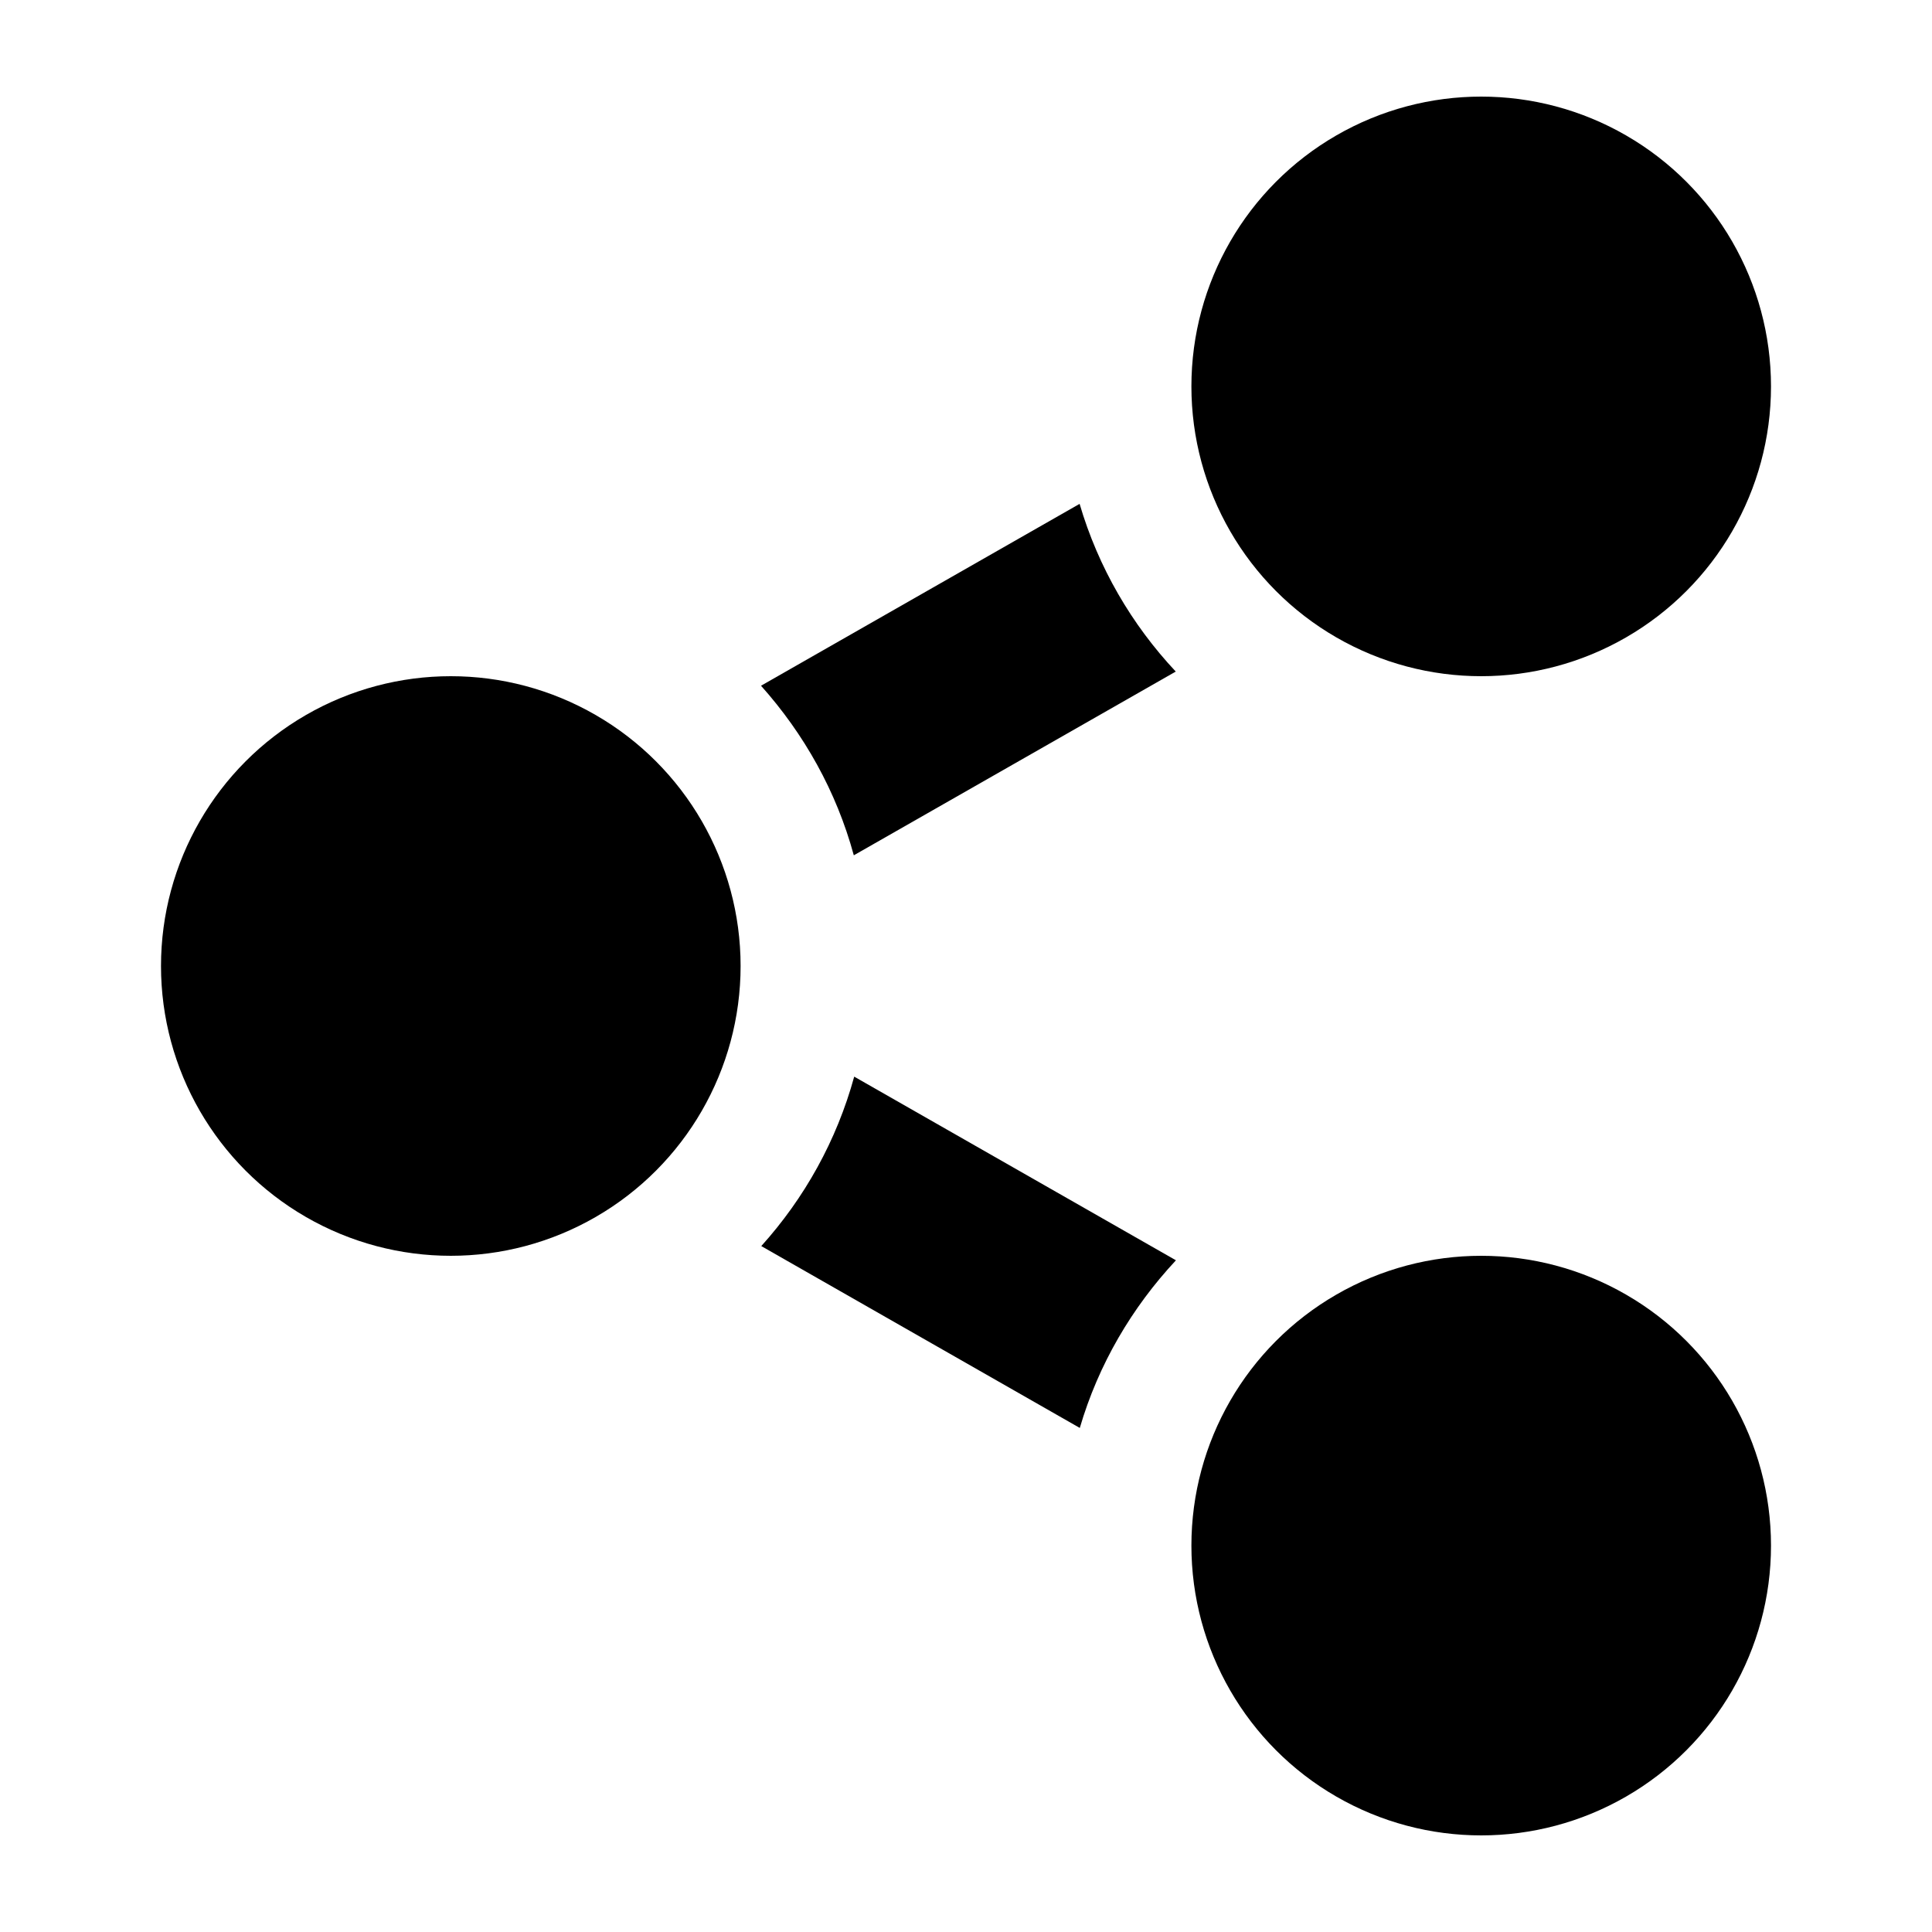 <?xml version="1.0" ?>
<!DOCTYPE svg  PUBLIC '-//W3C//DTD SVG 1.1 Tiny//EN'  'http://www.w3.org/Graphics/SVG/1.1/DTD/svg11-tiny.dtd'>
<svg baseProfile="tiny" height="30px" version="1.1" viewBox="0 0 30 30" width="30px" x="0px" xmlns="http://www.w3.org/2000/svg" xmlns:xlink="http://www.w3.org/1999/xlink" y="0px">

<g fill-opacity="0.5" stroke-opacity="0.5">

<rect fill="none" height="30" width="30"/>

</g>

<circle cx="23" cy="6" r="4.5"/>

<circle cx="23" cy="24" r="4.5"/>

<circle cx="7" cy="15" r="4.5"/>

<path d="M13.26,13.28l4.997-2.852c-0.685-0.73-1.203-1.617-1.493-2.604l-4.947,2.824c0.67,0.75,1.17,1.64,1.44,2.63z"/>

<path d="M18.26,19.57l-4.996-2.852c-0.272,0.992-0.772,1.887-1.443,2.631l4.946,2.824c0.29-0.99,0.81-1.87,1.49-2.6z"/>

</svg>